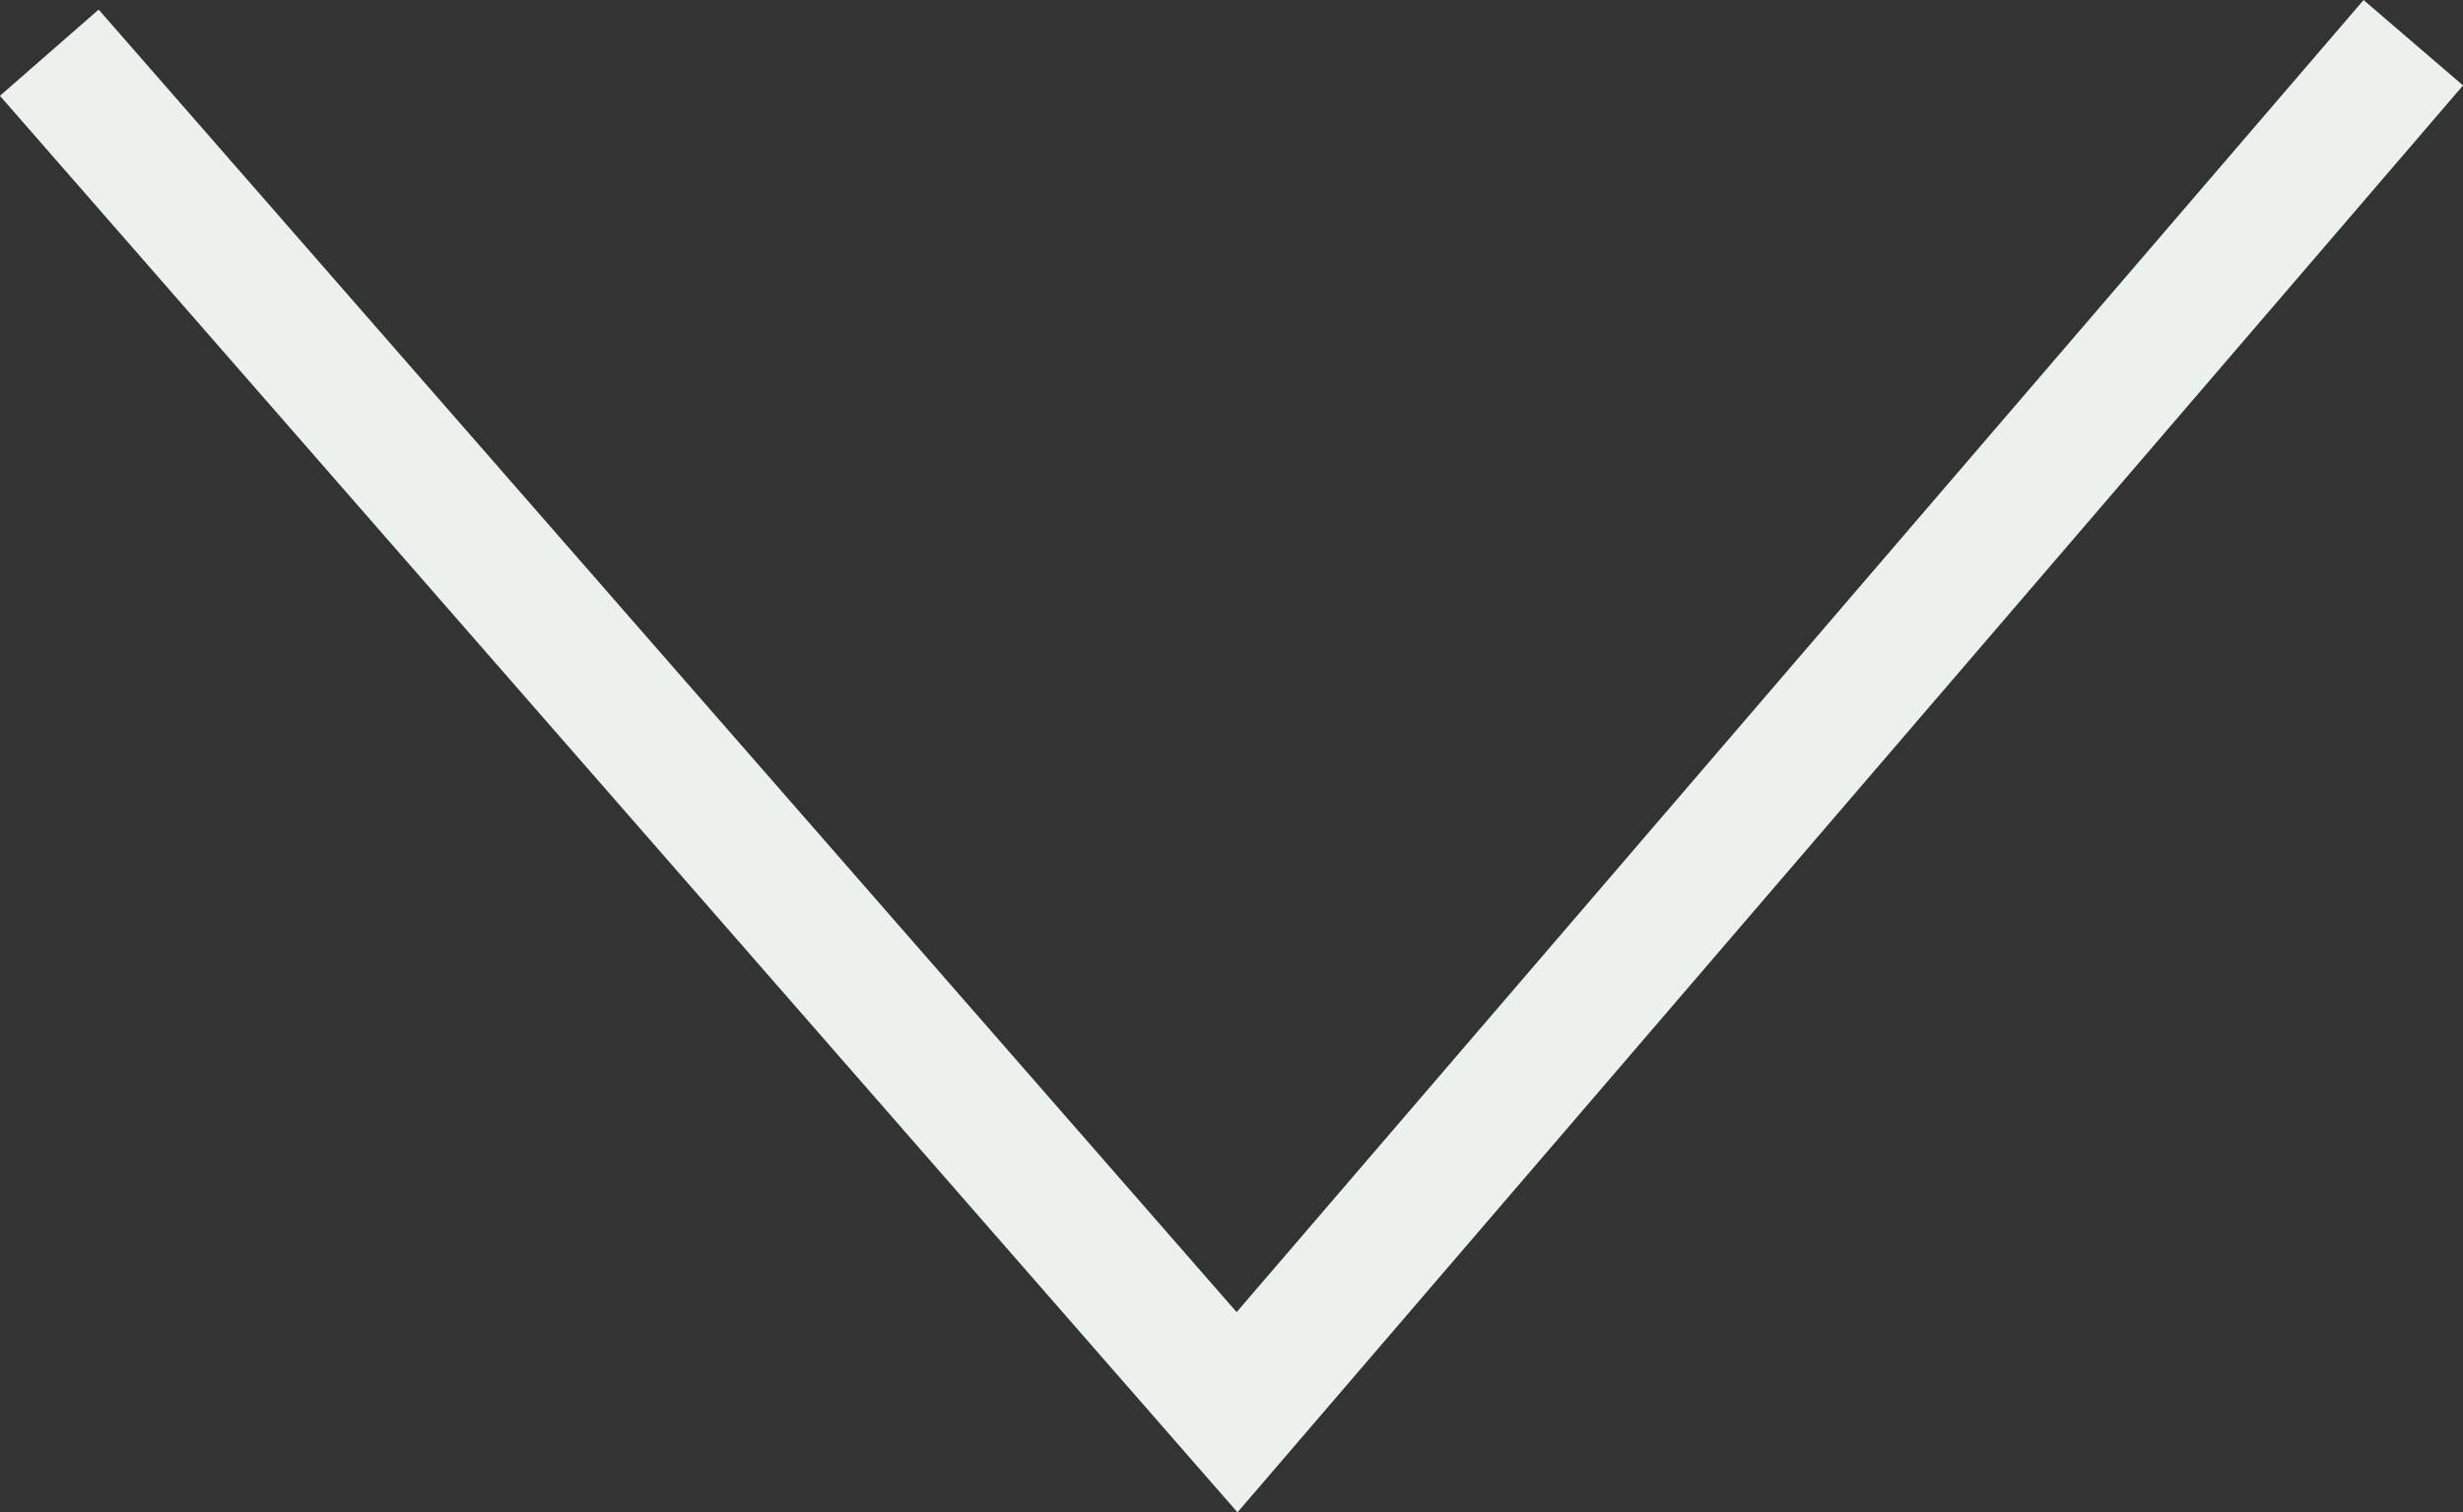 <svg xmlns="http://www.w3.org/2000/svg" width="18.787" height="11.538" viewBox="0 0 18.787 11.538">
  <rect x="0" y="0" width="18.787" height="11.538" fill="#333333" stroke="none"/>
  <path id="Tracé_253" data-name="Tracé 253" d="M1692.965,840.594l-4.486,5.224-4.486,5.224-4.53-5.186-4.53-5.186" transform="translate(-1674.557 -840.268)" fill="none" stroke="#ebf2ed" stroke-miterlimit="10" stroke-width="1"/>
</svg>
